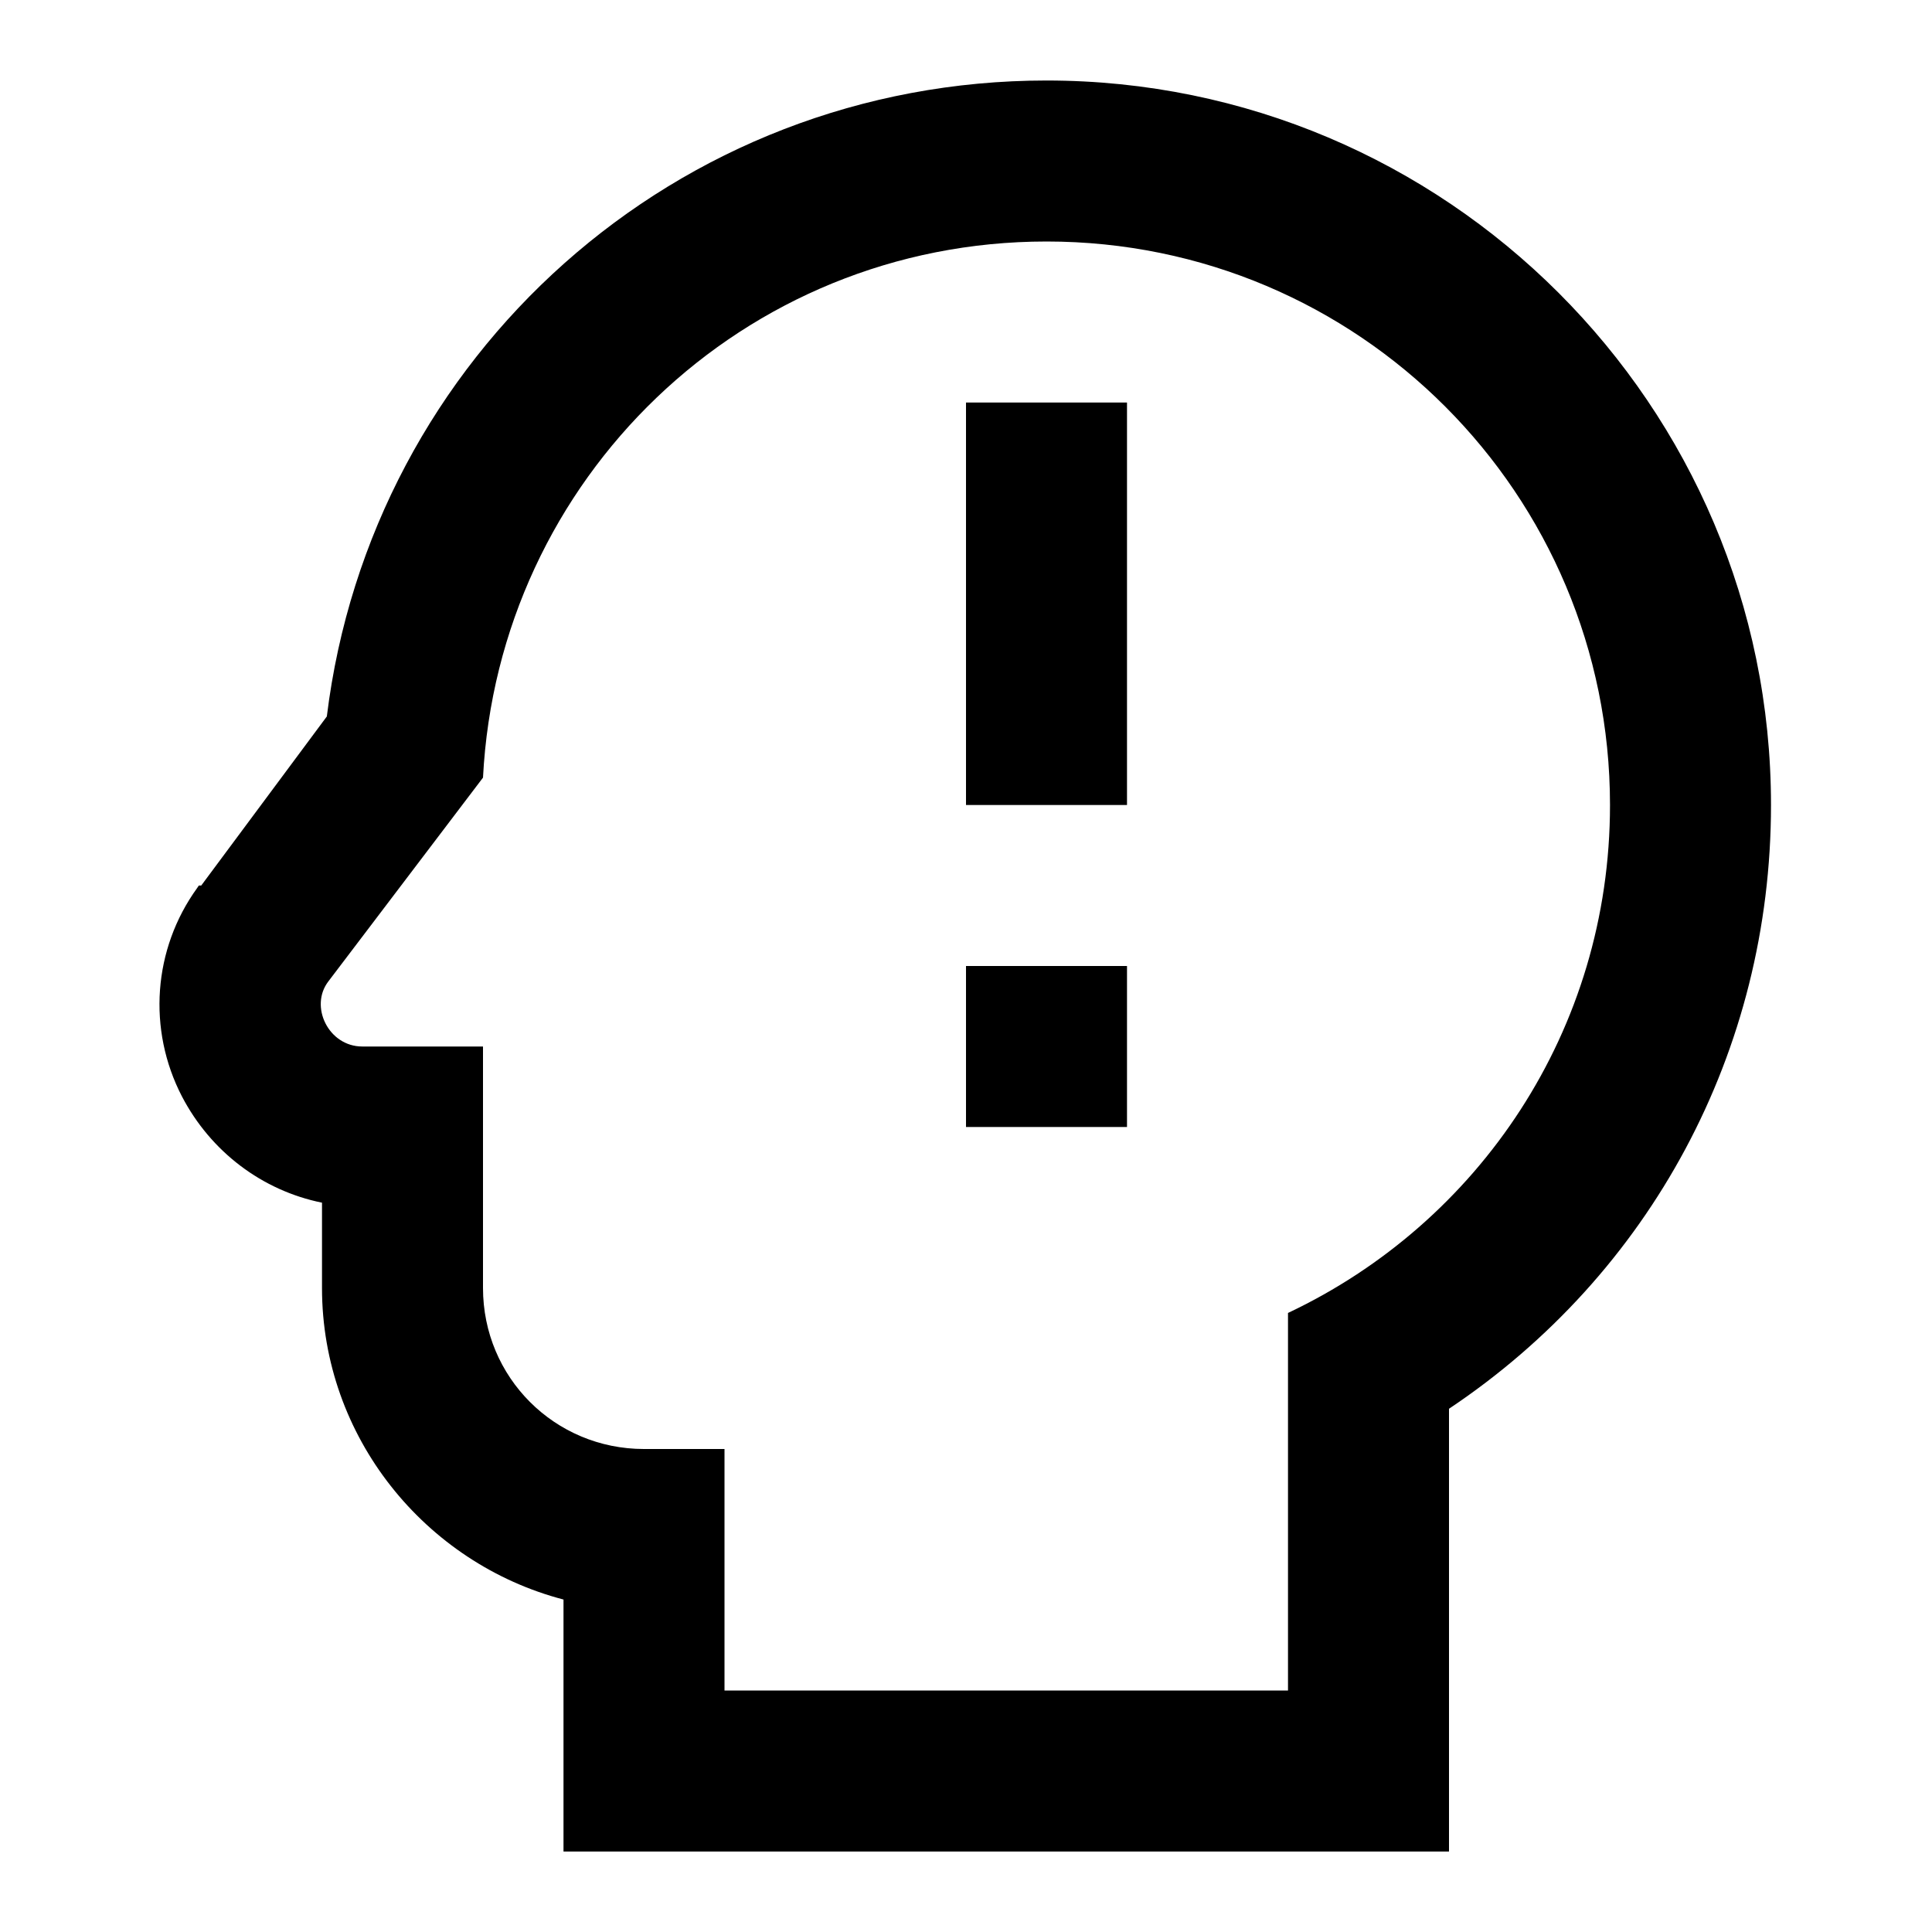 <svg height="24" viewBox="0 0 24 24" width="24" xmlns="http://www.w3.org/2000/svg"><path d="m13 3c3.88 0 7 3.14 7 7 0 2.8-1.63 5.19-4 6.31v4.69h-7v-3h-1c-1.11 0-2-.89-2-2v-3h-1.5c-.42 0-.66-.5-.42-.81l1.92-2.53c.19-3.71 3.23-6.66 7-6.66m0-2c-4.6 0-8.39 3.42-8.94 7.9l-1.56 2.1h-.03l-.02.03c-.55.76-.62 1.76-.19 2.59.36.69 1 1.17 1.74 1.32v1.06c0 1.85 1.28 3.42 3 3.87v3.13h11v-5.5c2.5-1.67 4-4.44 4-7.5 0-4.97-4.04-9-9-9m1 13h-2v-2h2zm0-4h-2v-5h2"/></svg>